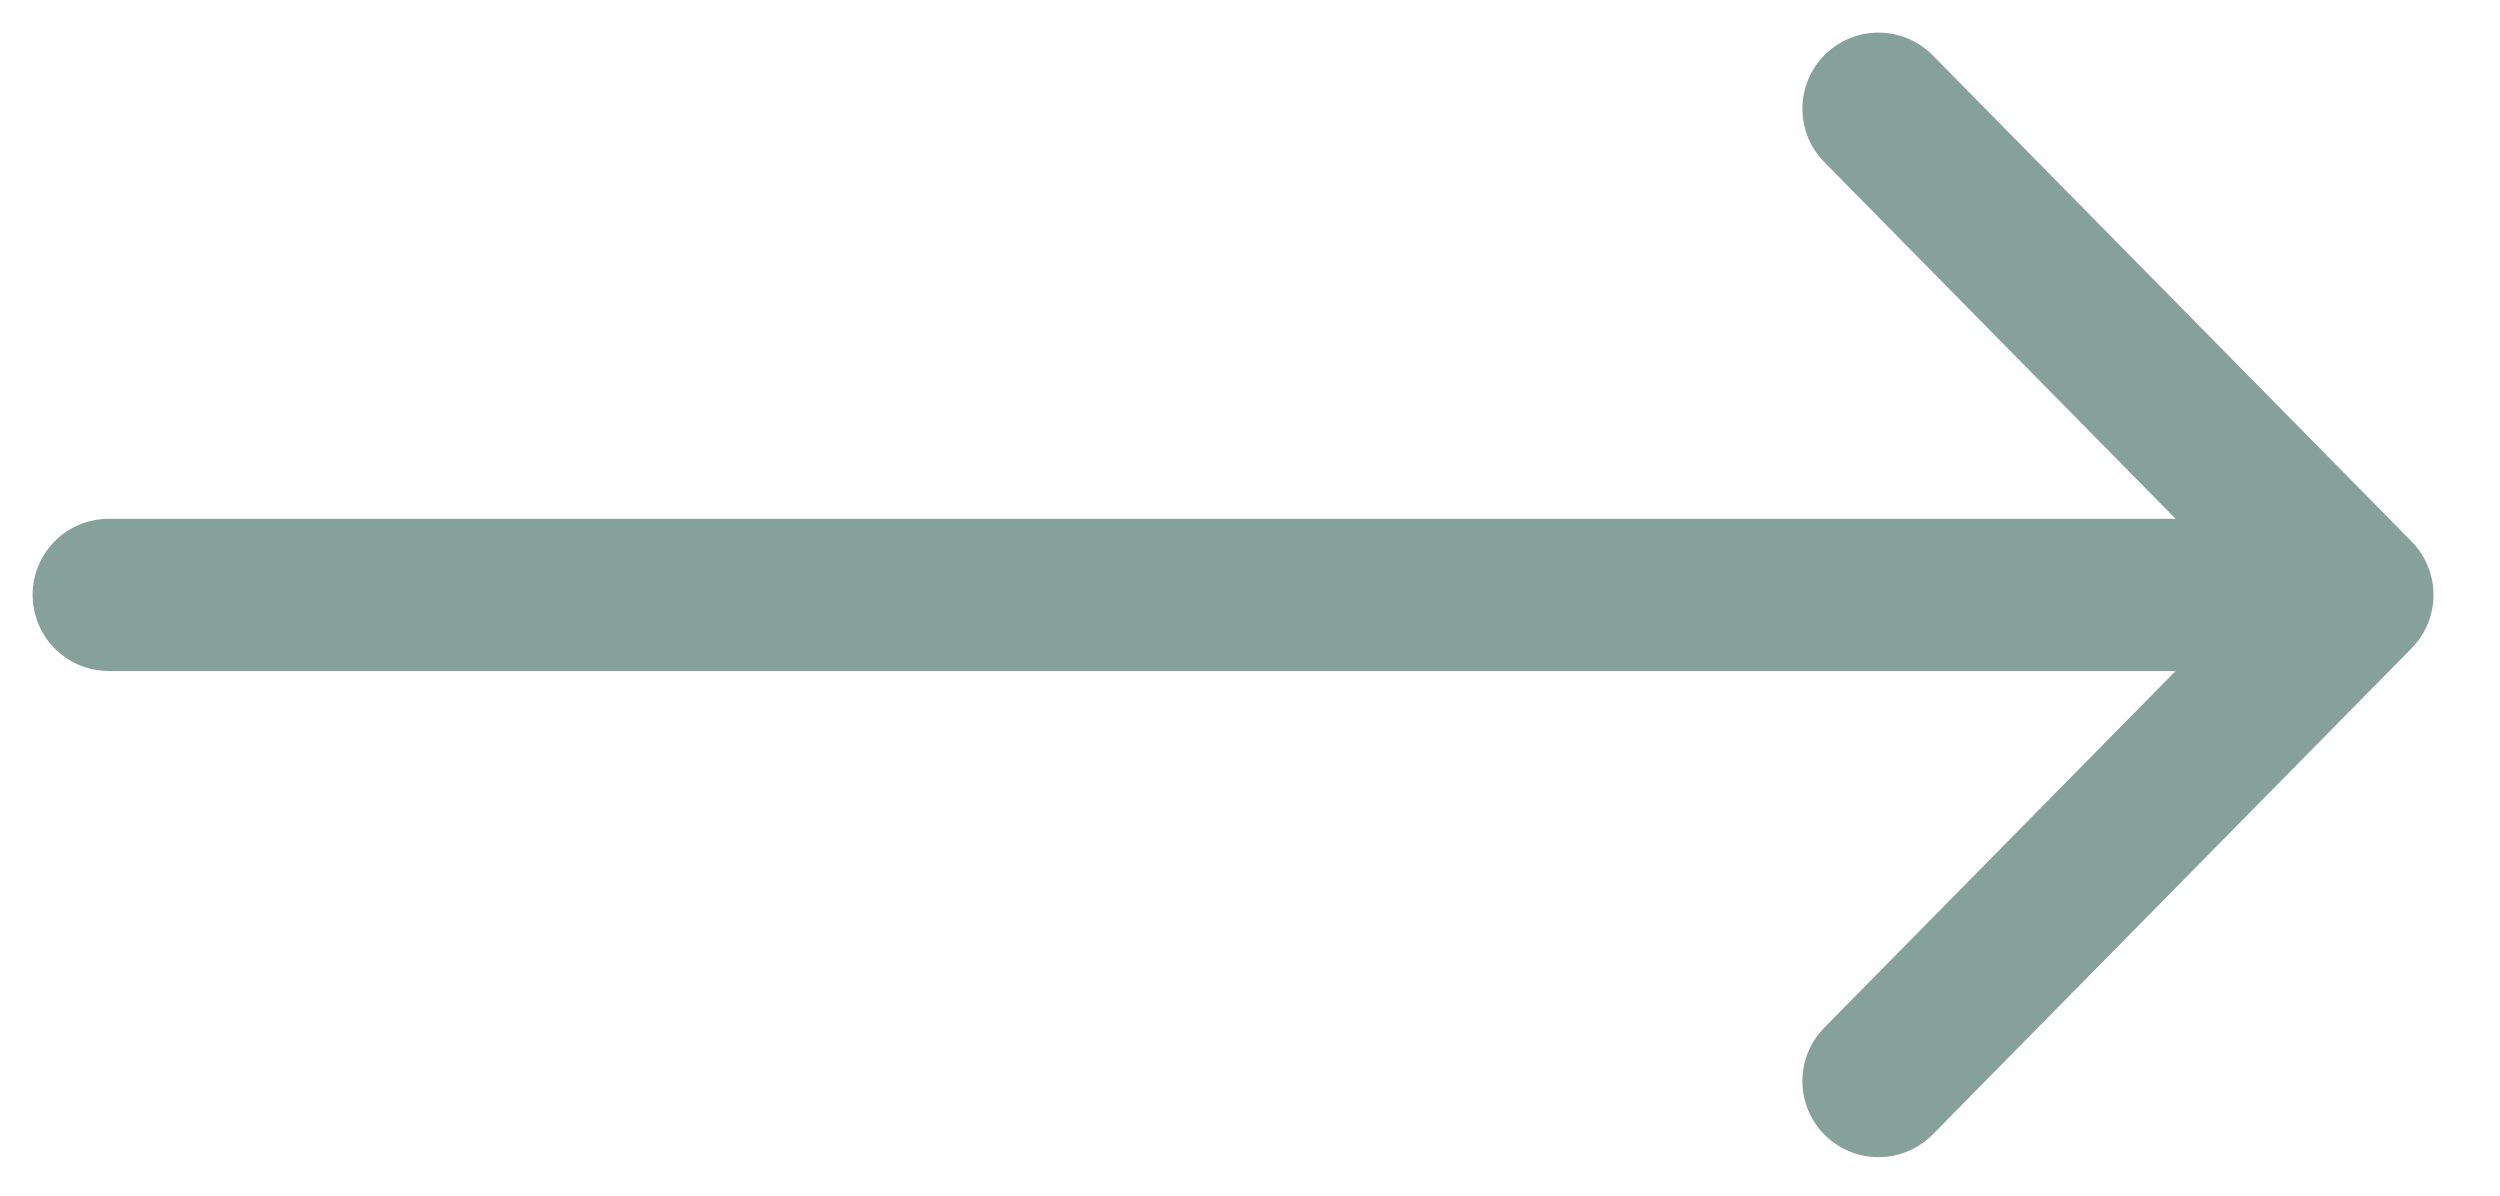 <svg width="23" height="11" viewBox="0 0 23 11" fill="none" xmlns="http://www.w3.org/2000/svg">
<path d="M17.282 1L21.688 5.473L17.282 9.946" stroke="#86A199" stroke-width="1.4" stroke-linecap="round" stroke-linejoin="round"/>
<path d="M21.621 5.473H1" stroke="#86A199" stroke-width="1.4" stroke-linecap="round" stroke-linejoin="round"/>
</svg>
